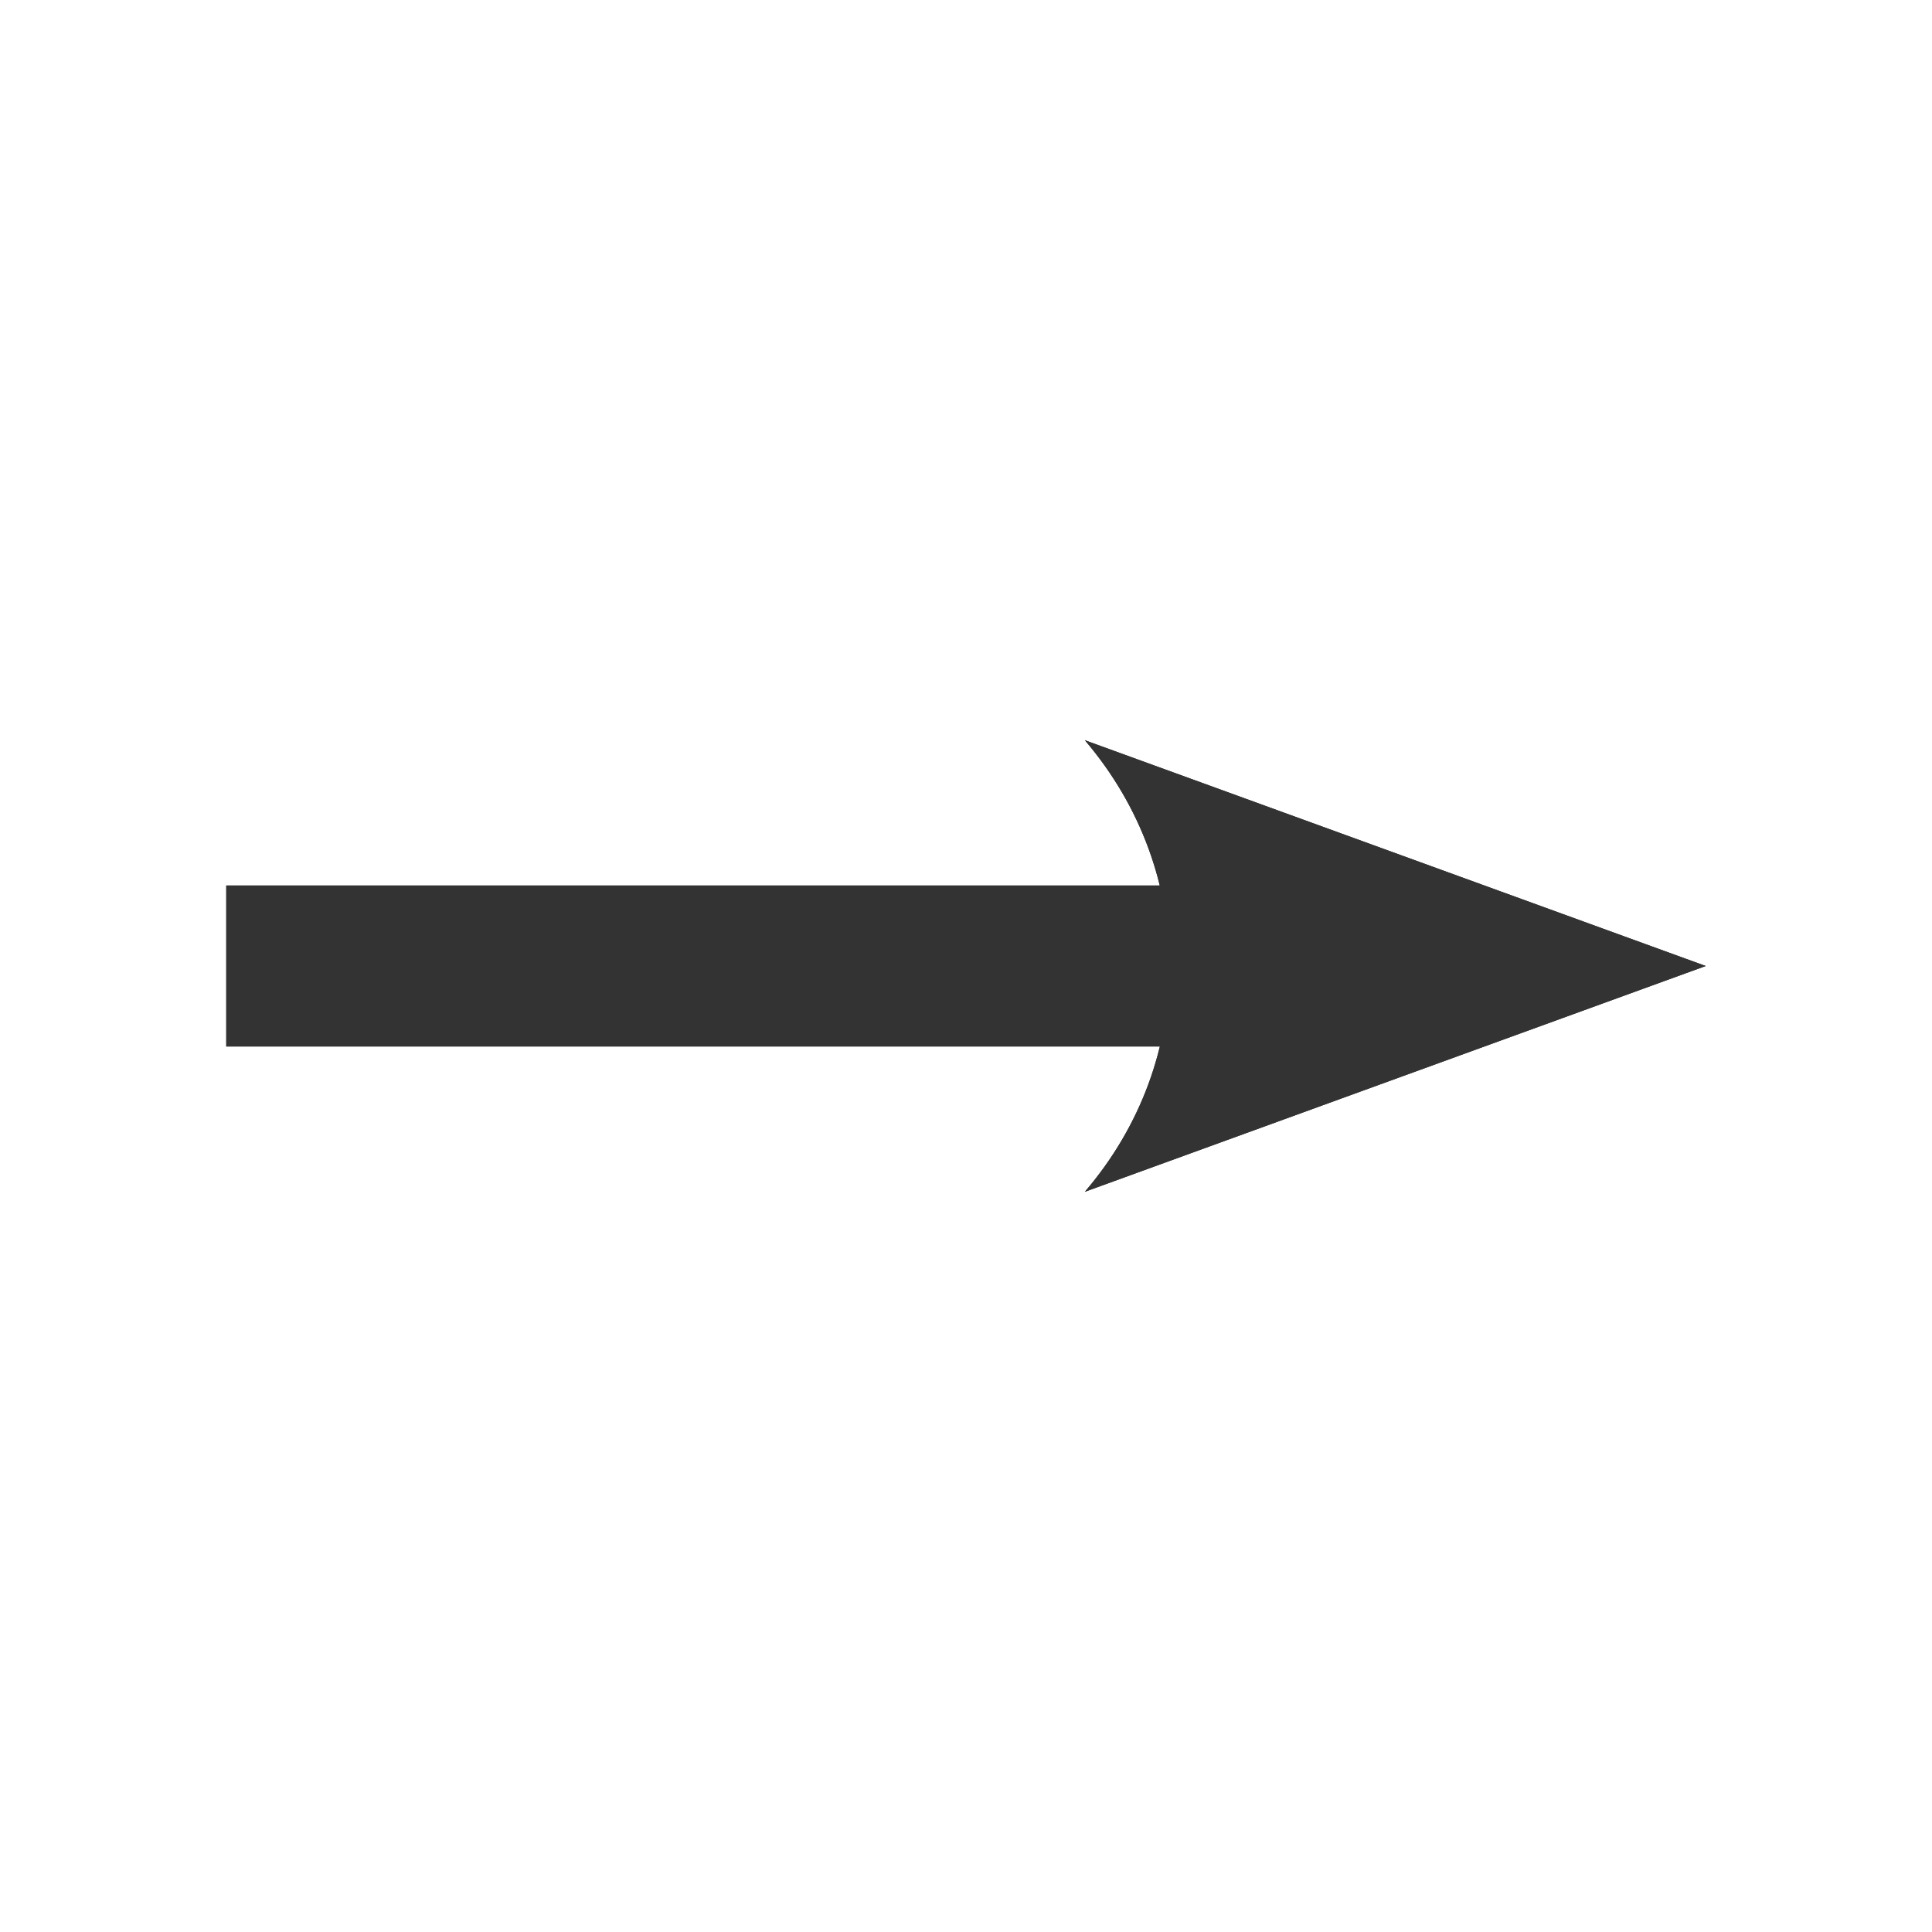 <?xml version="1.0" encoding="UTF-8"?>
<svg version="1.1" viewBox="0 0 24 24" xmlns="http://www.w3.org/2000/svg">
 <defs>
  <marker id="Arrow2_F-333333_S-333333" overflow="visible" markerHeight="6" markerUnits="userSpaceOnUse" markerWidth="7.714" orient="auto-start-reverse" preserveAspectRatio="xMidYMid" viewBox="0 0 7.7 5.6">
   <path transform="scale(.7)" d="m-2-4 11 4-11 4c2-2.33 2-5.66 0-8z" fill="#333333" fill-rule="evenodd"/>
  </marker>
 </defs>
 <path d="m2.81 12h12.068" fill="#333333" marker-end="url(#Arrow2_F-333333_S-333333)" stroke="#333333" stroke-width="2"/>
 <path d="m2.81 12h12.068" color="#000000" fill="#333333" stroke-width="2" style="none"/>
 <path d="m2.811 11v2h12.068v-2z" color="#000000" fill="#333333" style="none"/>
 <path d="m13.476 9.195 7.714 2.805-7.714 2.805c1.403-1.634 1.403-3.969 0-5.61z" fill="#333333" fill-rule="evenodd" stroke-width=".701"/>
</svg>
